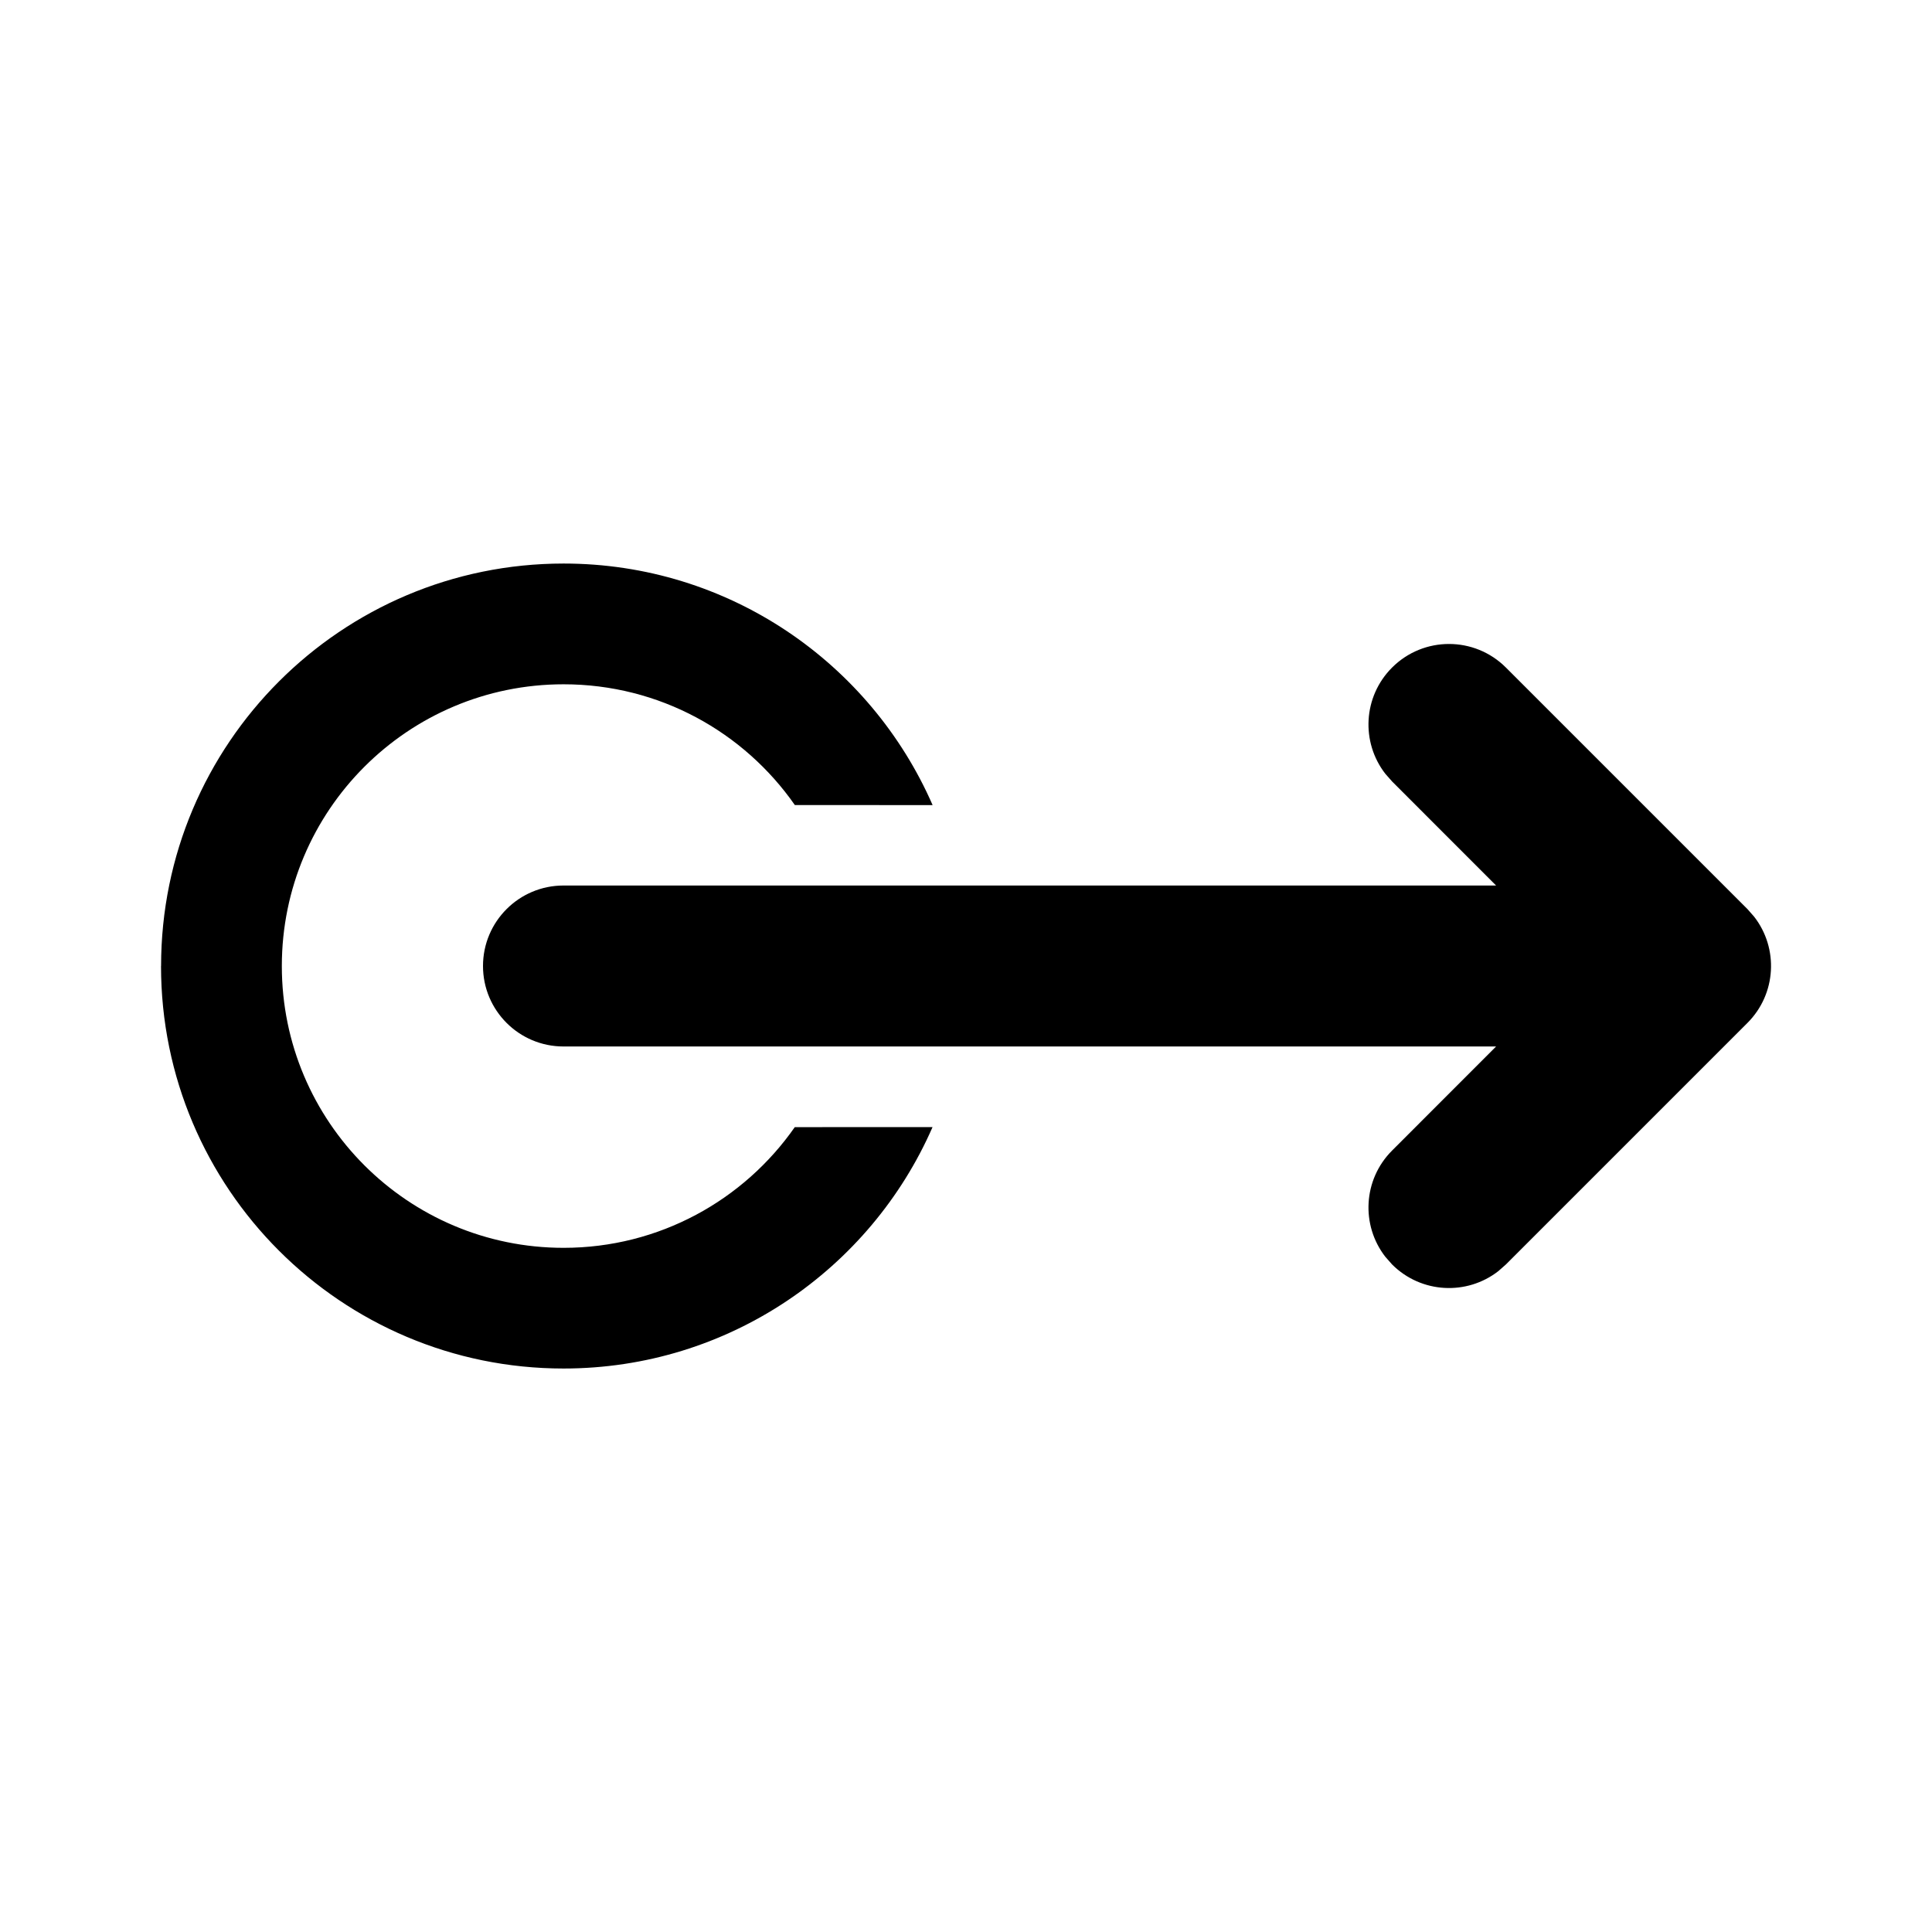 <!-- Generated by IcoMoon.io -->
<svg version="1.1" xmlns="http://www.w3.org/2000/svg" width="32" height="32" viewBox="0 0 32 32">
<title>swipe-right-filled</title>
<path d="M8 16c0 0.736 0.597 1.333 1.333 1.333h15.447l-1.723 1.724c-0.481 0.481-0.518 1.237-0.111 1.76l0.111 0.126c0.481 0.481 1.237 0.518 1.76 0.111l0.126-0.111 4-4c0.481-0.481 0.518-1.237 0.111-1.76l-0.111-0.126-4-4c-0.521-0.521-1.365-0.521-1.886 0-0.481 0.481-0.518 1.237-0.111 1.76l0.111 0.126 1.723 1.724h-15.447c-0.736 0-1.333 0.597-1.333 1.333zM2.667 16c0 3.682 2.985 6.667 6.667 6.667 2.733 0 5.083-1.645 6.112-3.999l-2.282 0.001c-0.843 1.208-2.244 1.999-3.829 1.999-2.577 0-4.667-2.089-4.667-4.667s2.089-4.667 4.667-4.667c1.586 0 2.987 0.791 3.83 2l2.282 0.001c-1.029-2.355-3.378-4.001-6.112-4.001-3.682 0-6.667 2.985-6.667 6.667z"></path>
</svg>
